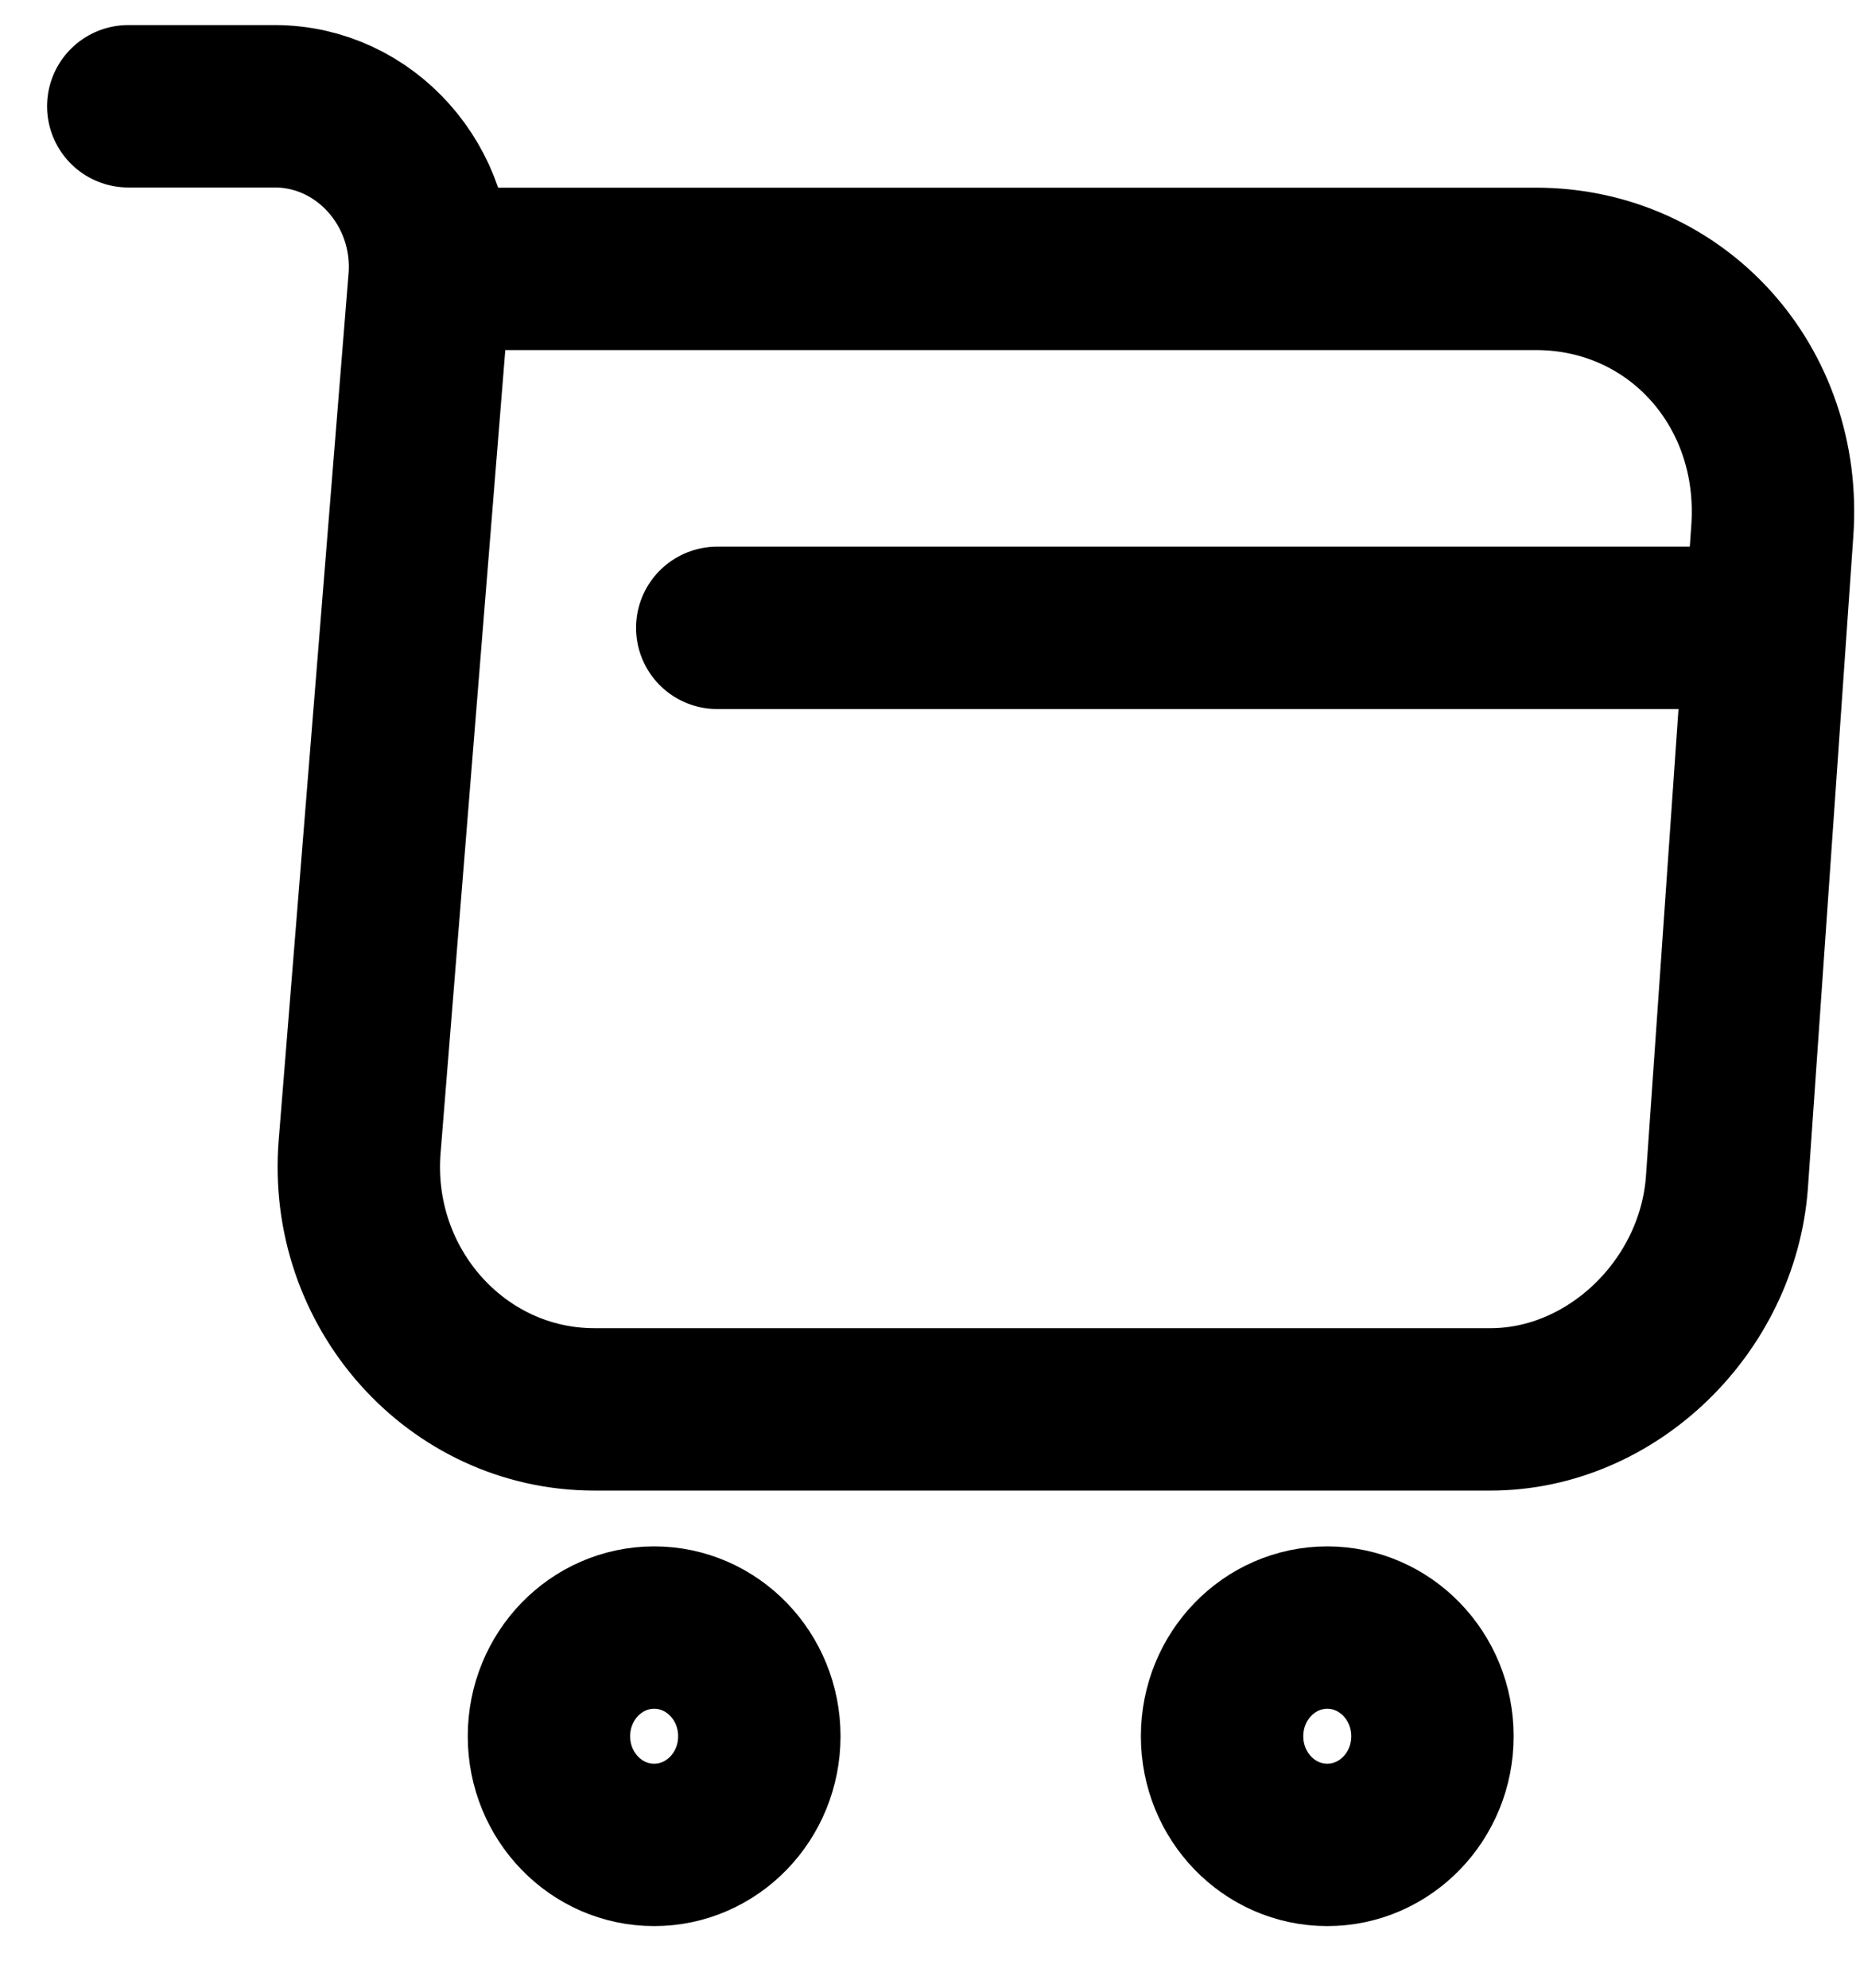 <svg width="29" height="31" viewBox="0 0 29 31" fill="none" xmlns="http://www.w3.org/2000/svg">
<path d="M2 1.657H4.283C5.699 1.657 6.814 2.918 6.696 4.368L5.608 17.867C5.424 20.076 7.116 21.974 9.268 21.974H23.239C25.128 21.974 26.781 20.375 26.925 18.436L27.633 8.271C27.791 6.022 26.138 4.192 23.947 4.192H7.011" stroke="black" stroke-width="2.532" stroke-miterlimit="10" stroke-linecap="round" stroke-linejoin="round"/>
<path d="M20.694 28.764C21.599 28.764 22.334 28.006 22.334 27.07C22.334 26.134 21.599 25.376 20.694 25.376C19.788 25.376 19.054 26.134 19.054 27.07C19.054 28.006 19.788 28.764 20.694 28.764Z" stroke="black" stroke-width="2.532" stroke-miterlimit="10" stroke-linecap="round" stroke-linejoin="round"/>
<path d="M10.199 28.764C11.105 28.764 11.839 28.006 11.839 27.07C11.839 26.134 11.105 25.376 10.199 25.376C9.293 25.376 8.559 26.134 8.559 27.07C8.559 28.006 9.293 28.764 10.199 28.764Z" stroke="black" stroke-width="2.532" stroke-miterlimit="10" stroke-linecap="round" stroke-linejoin="round"/>
<path d="M11.183 9.789H26.925" stroke="black" stroke-width="2.532" stroke-miterlimit="10" stroke-linecap="round" stroke-linejoin="round"/>
</svg>

